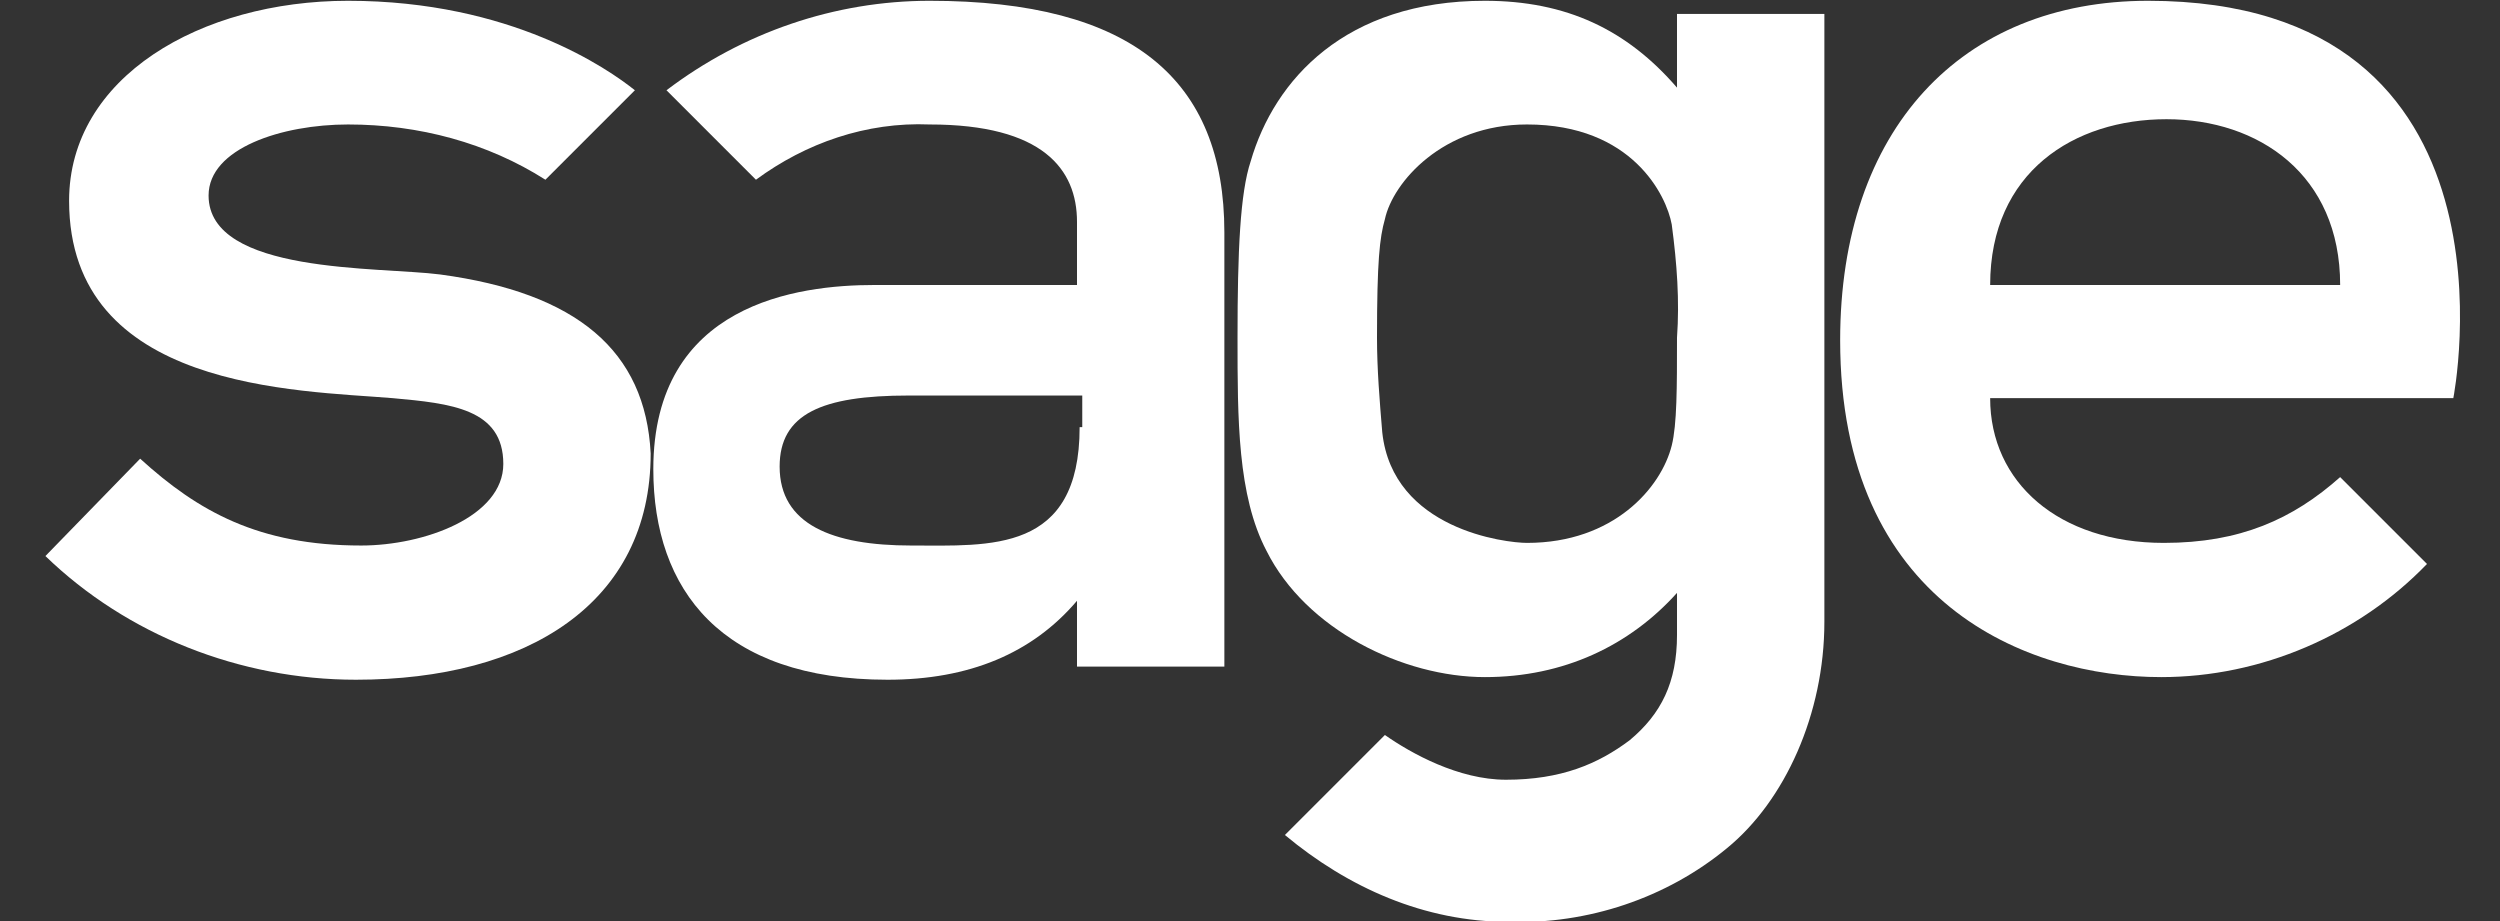 <?xml version="1.0" encoding="utf-8"?>
<!-- Generator: Adobe Illustrator 26.0.1, SVG Export Plug-In . SVG Version: 6.00 Build 0)  -->
<svg version="1.1" id="Layer_1" xmlns="http://www.w3.org/2000/svg" xmlns:xlink="http://www.w3.org/1999/xlink" x="0px" y="0px"
	 viewBox="0 0 95 35" style="enable-background:new 0 0 95 35;" xml:space="preserve">
<rect x="0" y="0" width="95" height="35" fill="#333333" stroke="none"/>
<style type="text/css">
	.st0{fill:#FFFFFF;}
</style>
<g id="layer1" transform="translate(84.626 -199.07)">
	<g id="g2659" transform="translate(.5 -.5)">
		<path id="path2629" class="st0" d="M-3.5,199.6c-7.1,0-11.7,4.9-11.7,12.9c0,10,7.1,12.8,12.2,12.8c3.8,0,7.5-1.6,10.1-4.3
			l-3.3-3.3c-1.8,1.6-3.8,2.5-6.7,2.5c-4,0-6.6-2.3-6.6-5.5H8.1C8.1,214.7,11.1,199.6-3.5,199.6 M-9.5,210.4c0-4.3,3.2-6.3,6.7-6.3
			s6.6,2.1,6.6,6.3L-9.5,210.4z"/>
		<path id="path2631" class="st0" d="M-68.4,210c-2.3-0.3-8.8,0-8.8-3c0-1.8,2.8-2.7,5.3-2.7c2.7,0,5.3,0.7,7.5,2.1l3.4-3.4
			c-1-0.8-4.7-3.4-10.9-3.4c-5.6,0-10.6,2.9-10.6,7.6c0,7.2,8.7,7.2,12.3,7.5c2.2,0.2,4.2,0.4,4.2,2.5c0,2-3,3.1-5.4,3.1
			c-3.9,0-6.2-1.3-8.4-3.3l-3.6,3.7c3.1,3,7.4,4.7,11.8,4.7c6.5,0,11.2-2.9,11.2-8.6C-60.6,212.9-63.2,210.7-68.4,210"/>
		<path id="path2633" class="st0" d="M-49.8,199.6c-3.6,0-7.1,1.2-10,3.4l3.4,3.4c1.9-1.4,4.2-2.2,6.6-2.1c4.3,0,5.6,1.7,5.6,3.7
			v2.4h-7.7c-2.9,0-8.4,0.7-8.4,7c0,4.6,2.6,8,8.9,8c3.1,0,5.5-1,7.2-3v2.5h5.6v-16.5C-38.6,202.6-42.1,199.6-49.8,199.6
			 M-44.1,215.8c0,4.8-3.4,4.5-6.4,4.5c-3,0-5-0.8-5-3c0-2,1.6-2.7,4.9-2.7h6.6V215.8z"/>
		<path id="path2635" class="st0" d="M-21.4,200.1v2.8c-1.9-2.2-4.2-3.3-7.3-3.3c-5.3,0-8,3-8.9,6.1c-0.4,1.2-0.5,3.4-0.5,6.7
			c0,3.1,0,6,1.1,8.1c1.5,3,5.2,4.8,8.3,4.8c3,0,5.5-1.2,7.3-3.2v1.6c0,1.8-0.6,3-1.8,4c-1.2,0.9-2.6,1.5-4.7,1.5
			c-1.8,0-3.6-1-4.6-1.7l-3.8,3.8c2.4,2,5.3,3.3,8.5,3.3c3,0.1,6-0.9,8.3-2.8c2.2-1.8,3.7-5.1,3.7-8.6v-23.1L-21.4,200.1z
			 M-21.4,212.4c0,1.9,0,3.3-0.2,4.1c-0.4,1.6-2.2,3.7-5.5,3.7c-0.8,0-5.1-0.5-5.5-4.2c-0.1-1.2-0.2-2.4-0.2-3.6
			c0-2.9,0.1-3.8,0.3-4.5c0.3-1.4,2.2-3.6,5.4-3.6c4,0,5.3,2.7,5.5,3.8C-21.4,209.6-21.3,211-21.4,212.4"/>
	</g>
</g>
</svg>
